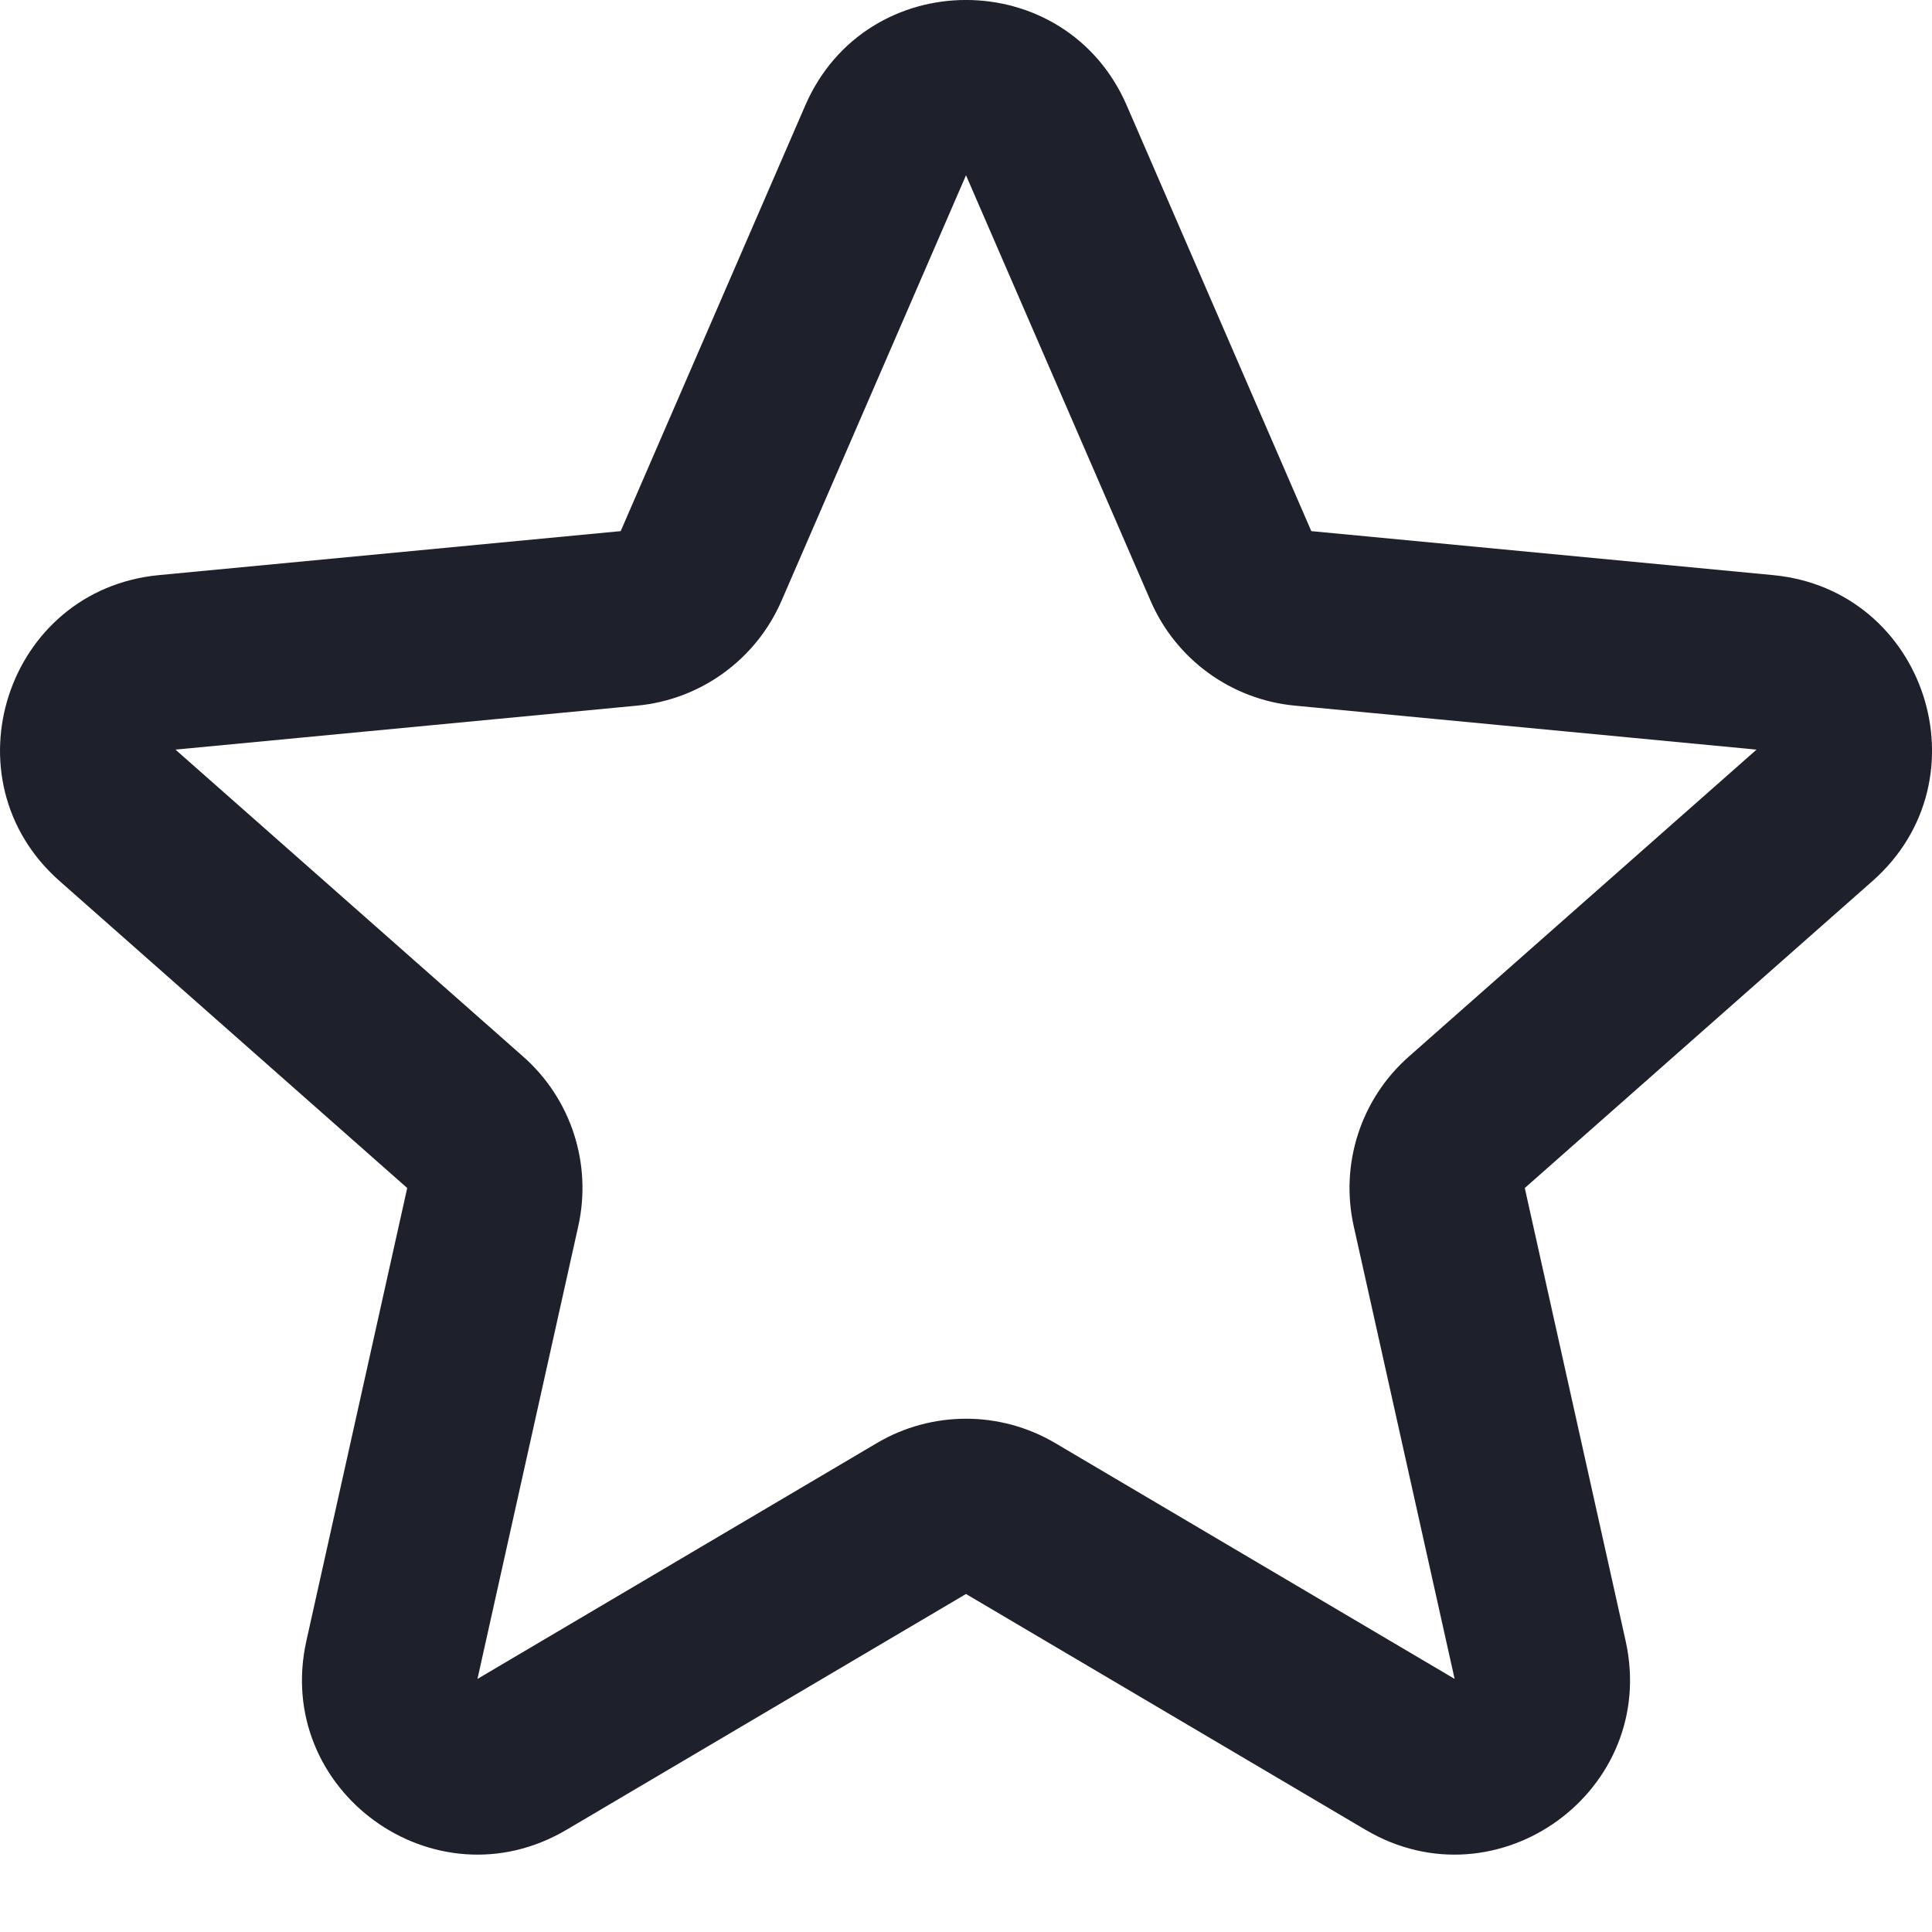<svg width="22" height="22" viewBox="0 0 22 22" fill="none" xmlns="http://www.w3.org/2000/svg">
<path fill-rule="evenodd" clip-rule="evenodd" d="M9.169 1.202C9.864 -0.401 12.136 -0.401 12.831 1.202L14.932 6.048L20.191 6.549C21.93 6.715 22.632 8.876 21.323 10.032L17.363 13.528L18.511 18.684C18.891 20.389 17.053 21.724 15.549 20.836L11 18.151L6.451 20.836C4.947 21.724 3.109 20.389 3.489 18.684L4.637 13.528L0.678 10.032C-0.632 8.876 0.071 6.715 1.809 6.549L7.068 6.048L9.169 1.202ZM13.102 6.842L11 1.996L8.899 6.842C8.609 7.509 7.981 7.966 7.257 8.035L1.998 8.536L5.958 12.032C6.503 12.513 6.743 13.252 6.585 13.962L5.437 19.118L9.986 16.432C10.611 16.063 11.389 16.063 12.015 16.432L16.564 19.118L15.415 13.962C15.257 13.252 15.497 12.513 16.042 12.032L20.002 8.536L14.743 8.035C14.02 7.966 13.391 7.509 13.102 6.842Z" fill="#1E212C"/>
</svg>

